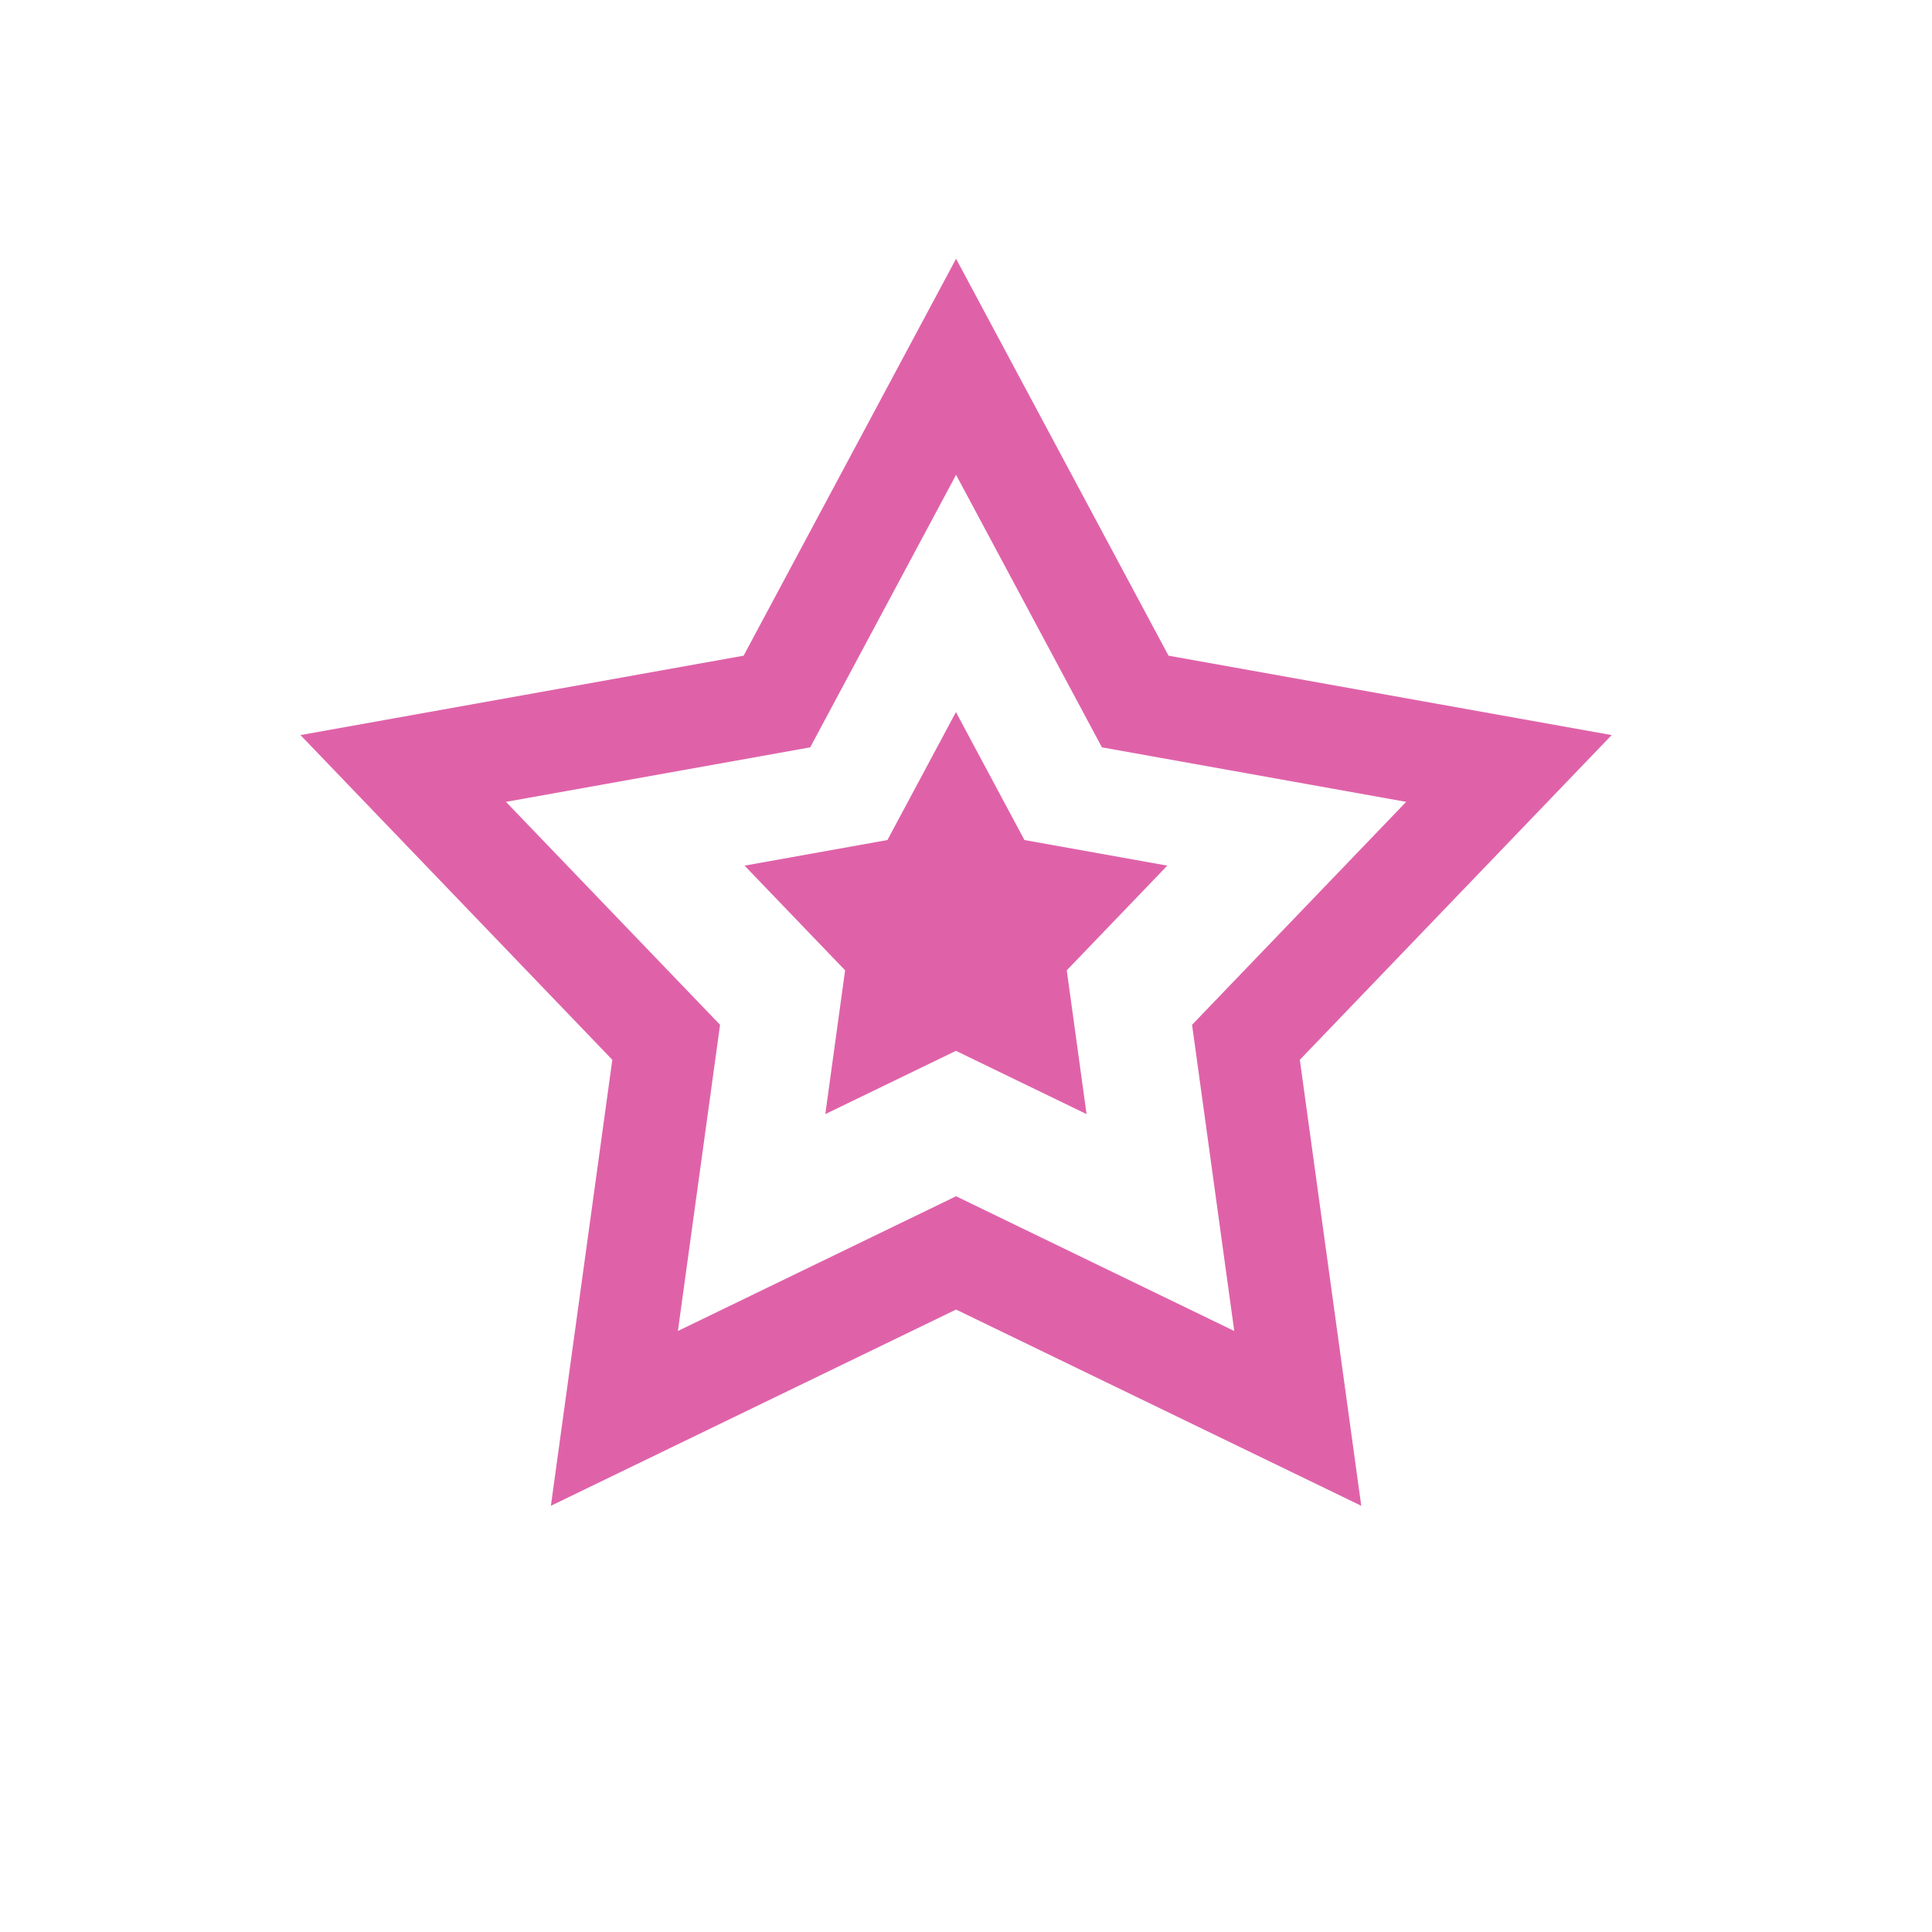 <svg height="512" viewBox="0 0 512 512" width="512" xmlns="http://www.w3.org/2000/svg">
 <g fill="#df62a9" transform="matrix(1.162 0 0 1.162 -35.599 -45.075)">
  <path d="m398.199 206.437l-101.065-18.108-48.453-90.523-48.453 90.522-101.065 18.109 71.12 74.055-14.009 101.714 92.407-44.754 92.408 44.754-14.008-101.714zm-149.518 105.177l-63.443 30.727 9.617-69.833-48.828-50.843 69.387-12.433 33.266-62.149 33.266 62.149 69.387 12.433-48.828 50.843 9.617 69.833z"/>
  <path d="m130.69 188.029l29.585 30.807-5.827 42.312 38.441-18.617 38.44 18.617-5.827-42.312 29.585-30.807-42.042-7.533-20.156-37.656-20.157 37.656z" transform="matrix(.775 0 0 .775 99.162 90.488)"/>
 </g>
</svg>
